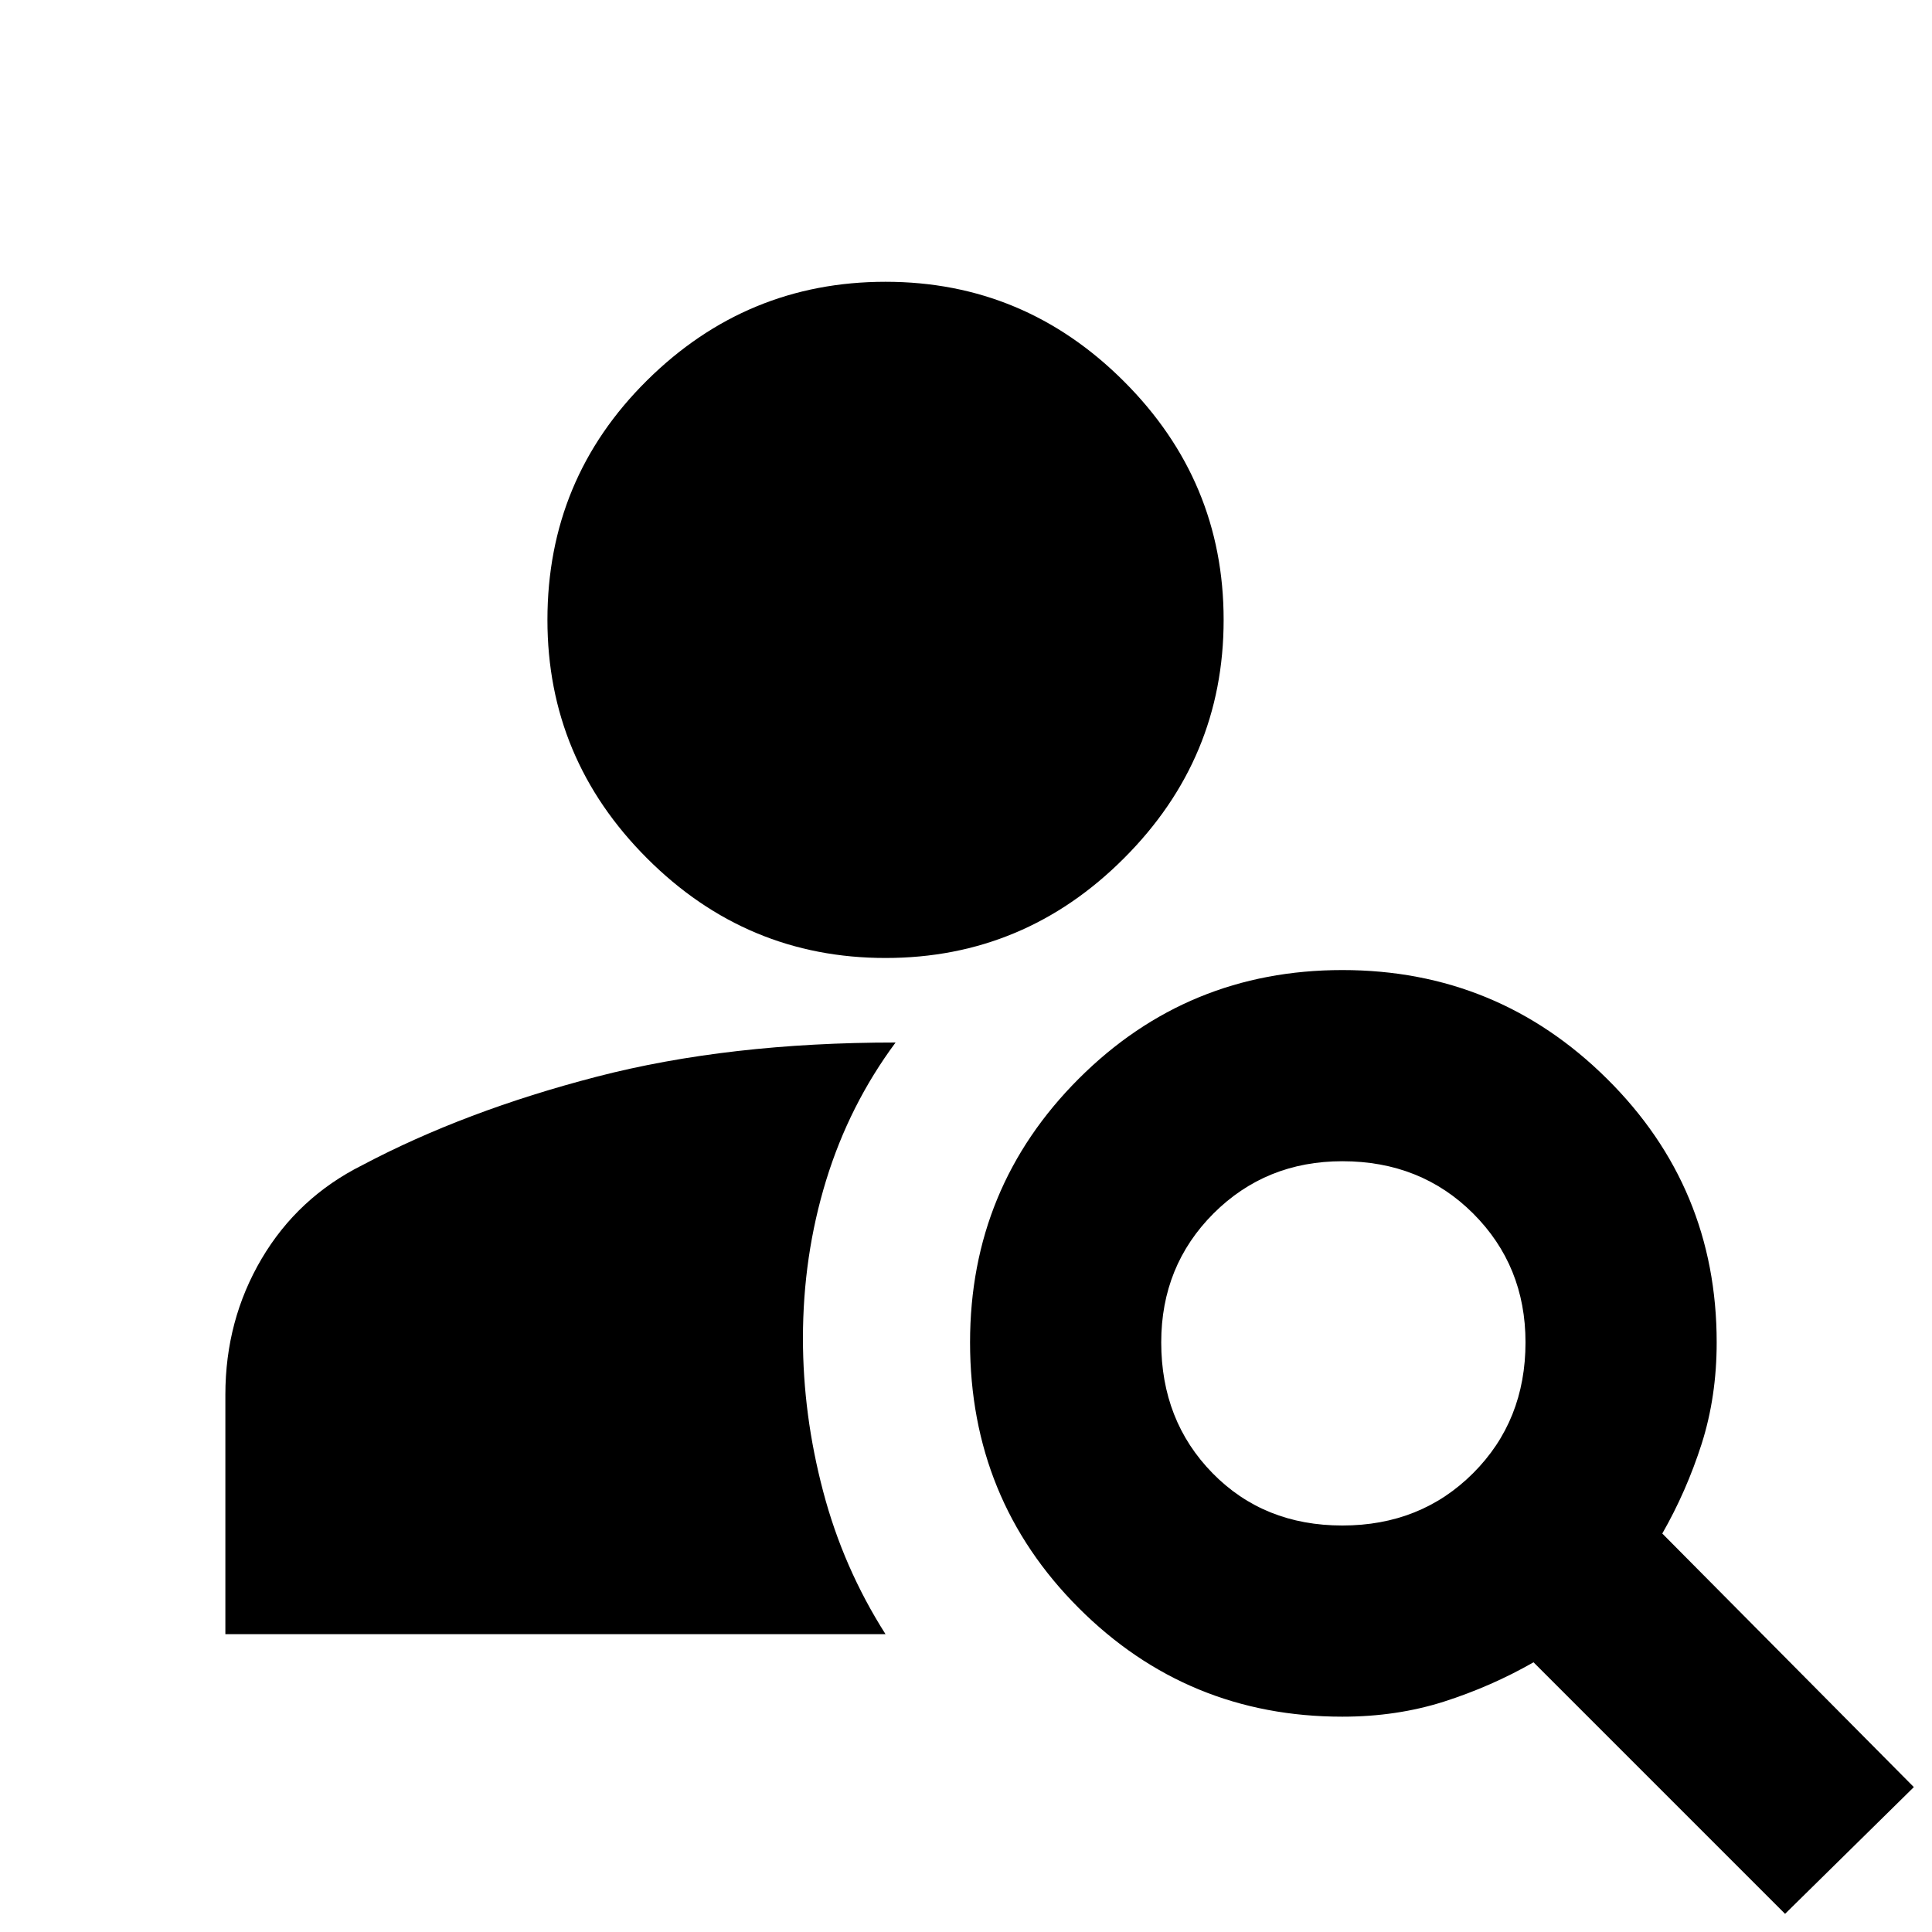 <svg xmlns="http://www.w3.org/2000/svg" viewBox="0 0 20 20"><path d="M9.167 9.917q-1.438 0-2.469-1.032-1.031-1.031-1.031-2.468 0-1.459 1.031-2.479 1.031-1.021 2.469-1.021 1.437 0 2.468 1.031 1.032 1.031 1.032 2.469 0 1.437-1.032 2.468-1.031 1.032-2.468 1.032Zm9.312 9.895-2.604-2.604q-.437.25-.927.407-.49.156-1.052.156-1.604 0-2.729-1.125t-1.125-2.75q0-1.604 1.125-2.729t2.729-1.125q1.604 0 2.739 1.125 1.136 1.125 1.136 2.729 0 .562-.156 1.052-.157.49-.407.927l2.604 2.625Zm-4.583-4.02q.812 0 1.354-.542t.542-1.354q0-.792-.542-1.334-.542-.541-1.354-.541-.792 0-1.334.541-.541.542-.541 1.334 0 .812.531 1.354t1.344.542Zm-4.729 1.125H2.333v-2.479q0-.771.375-1.407.375-.635 1.042-.969 1.062-.562 2.427-.916t3.094-.354q-.479.646-.719 1.427t-.24 1.635q0 .792.209 1.584.208.791.646 1.479Z"/></svg>
